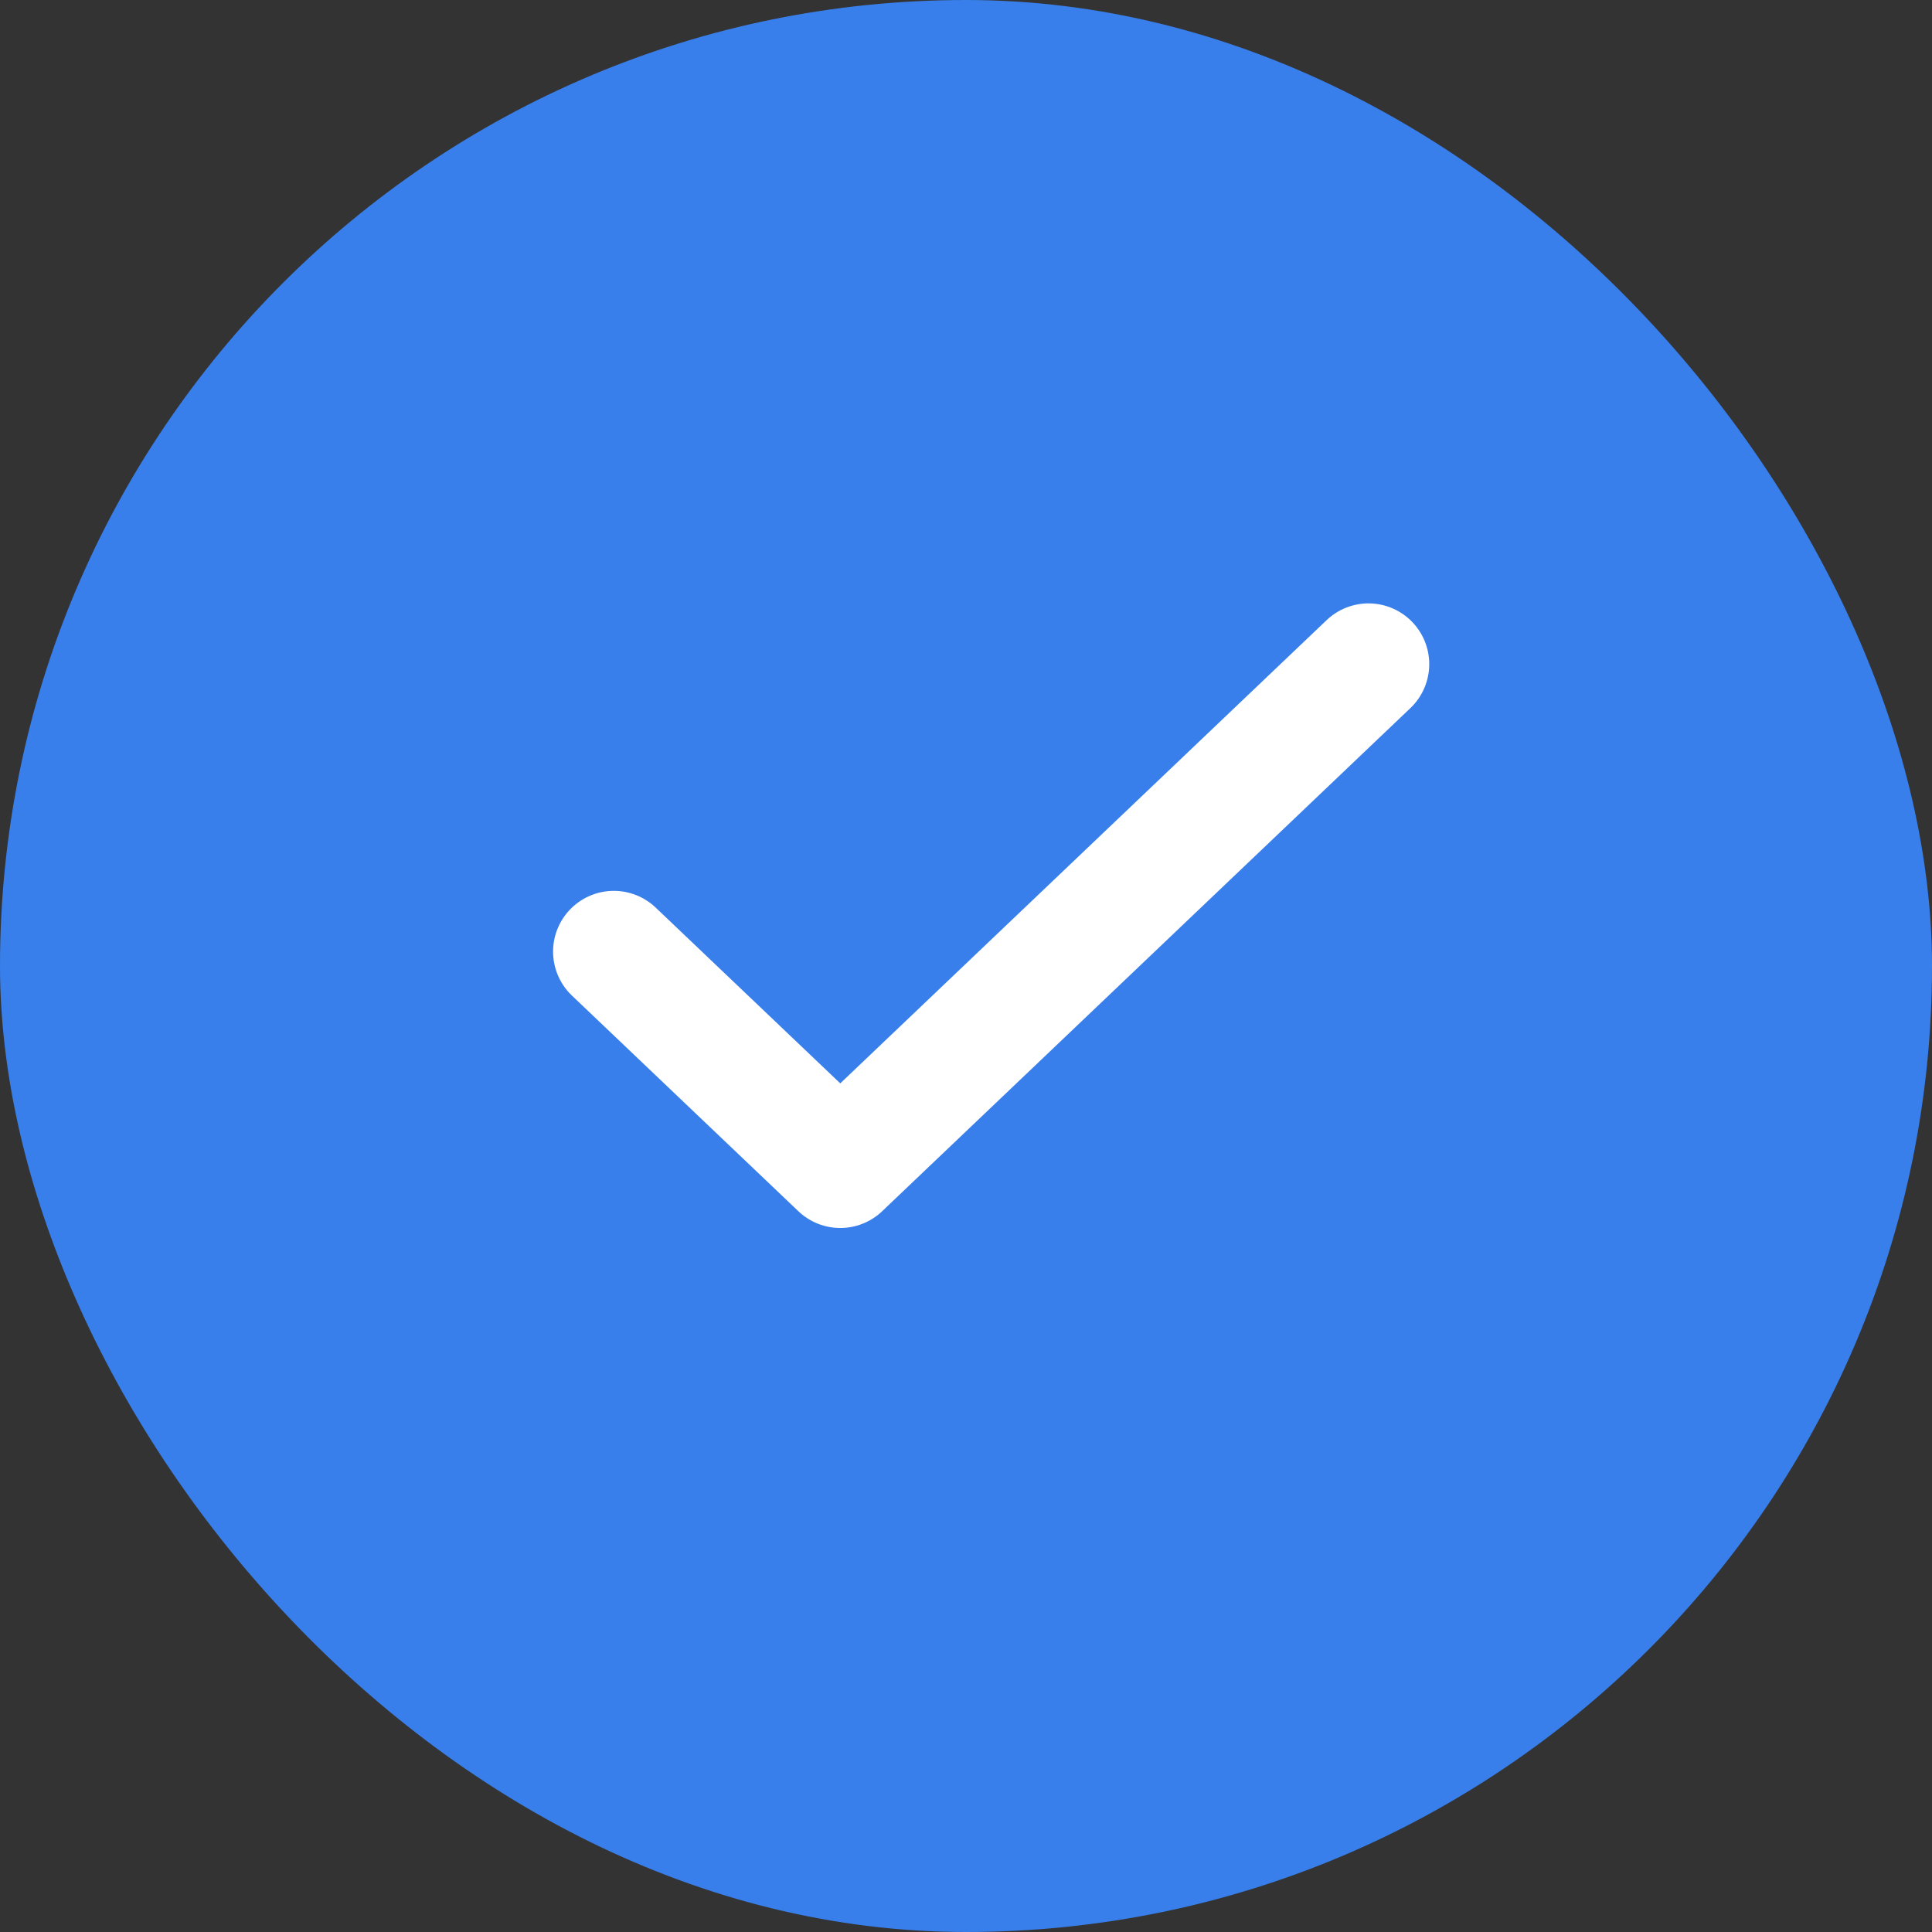 <svg width="24" height="24" viewBox="0 0 24 24" fill="none" xmlns="http://www.w3.org/2000/svg">
<rect x="0" y="0" width="24" height="24" fill="#333333" stroke="none"/>
<rect width="24" height="24" rx="12" fill="#387FEB"/>
<path d="M7.625 11.821L10.438 14.5L17 8.25" stroke="white" stroke-width="1.509" stroke-linecap="round" stroke-linejoin="round"/>
</svg>

